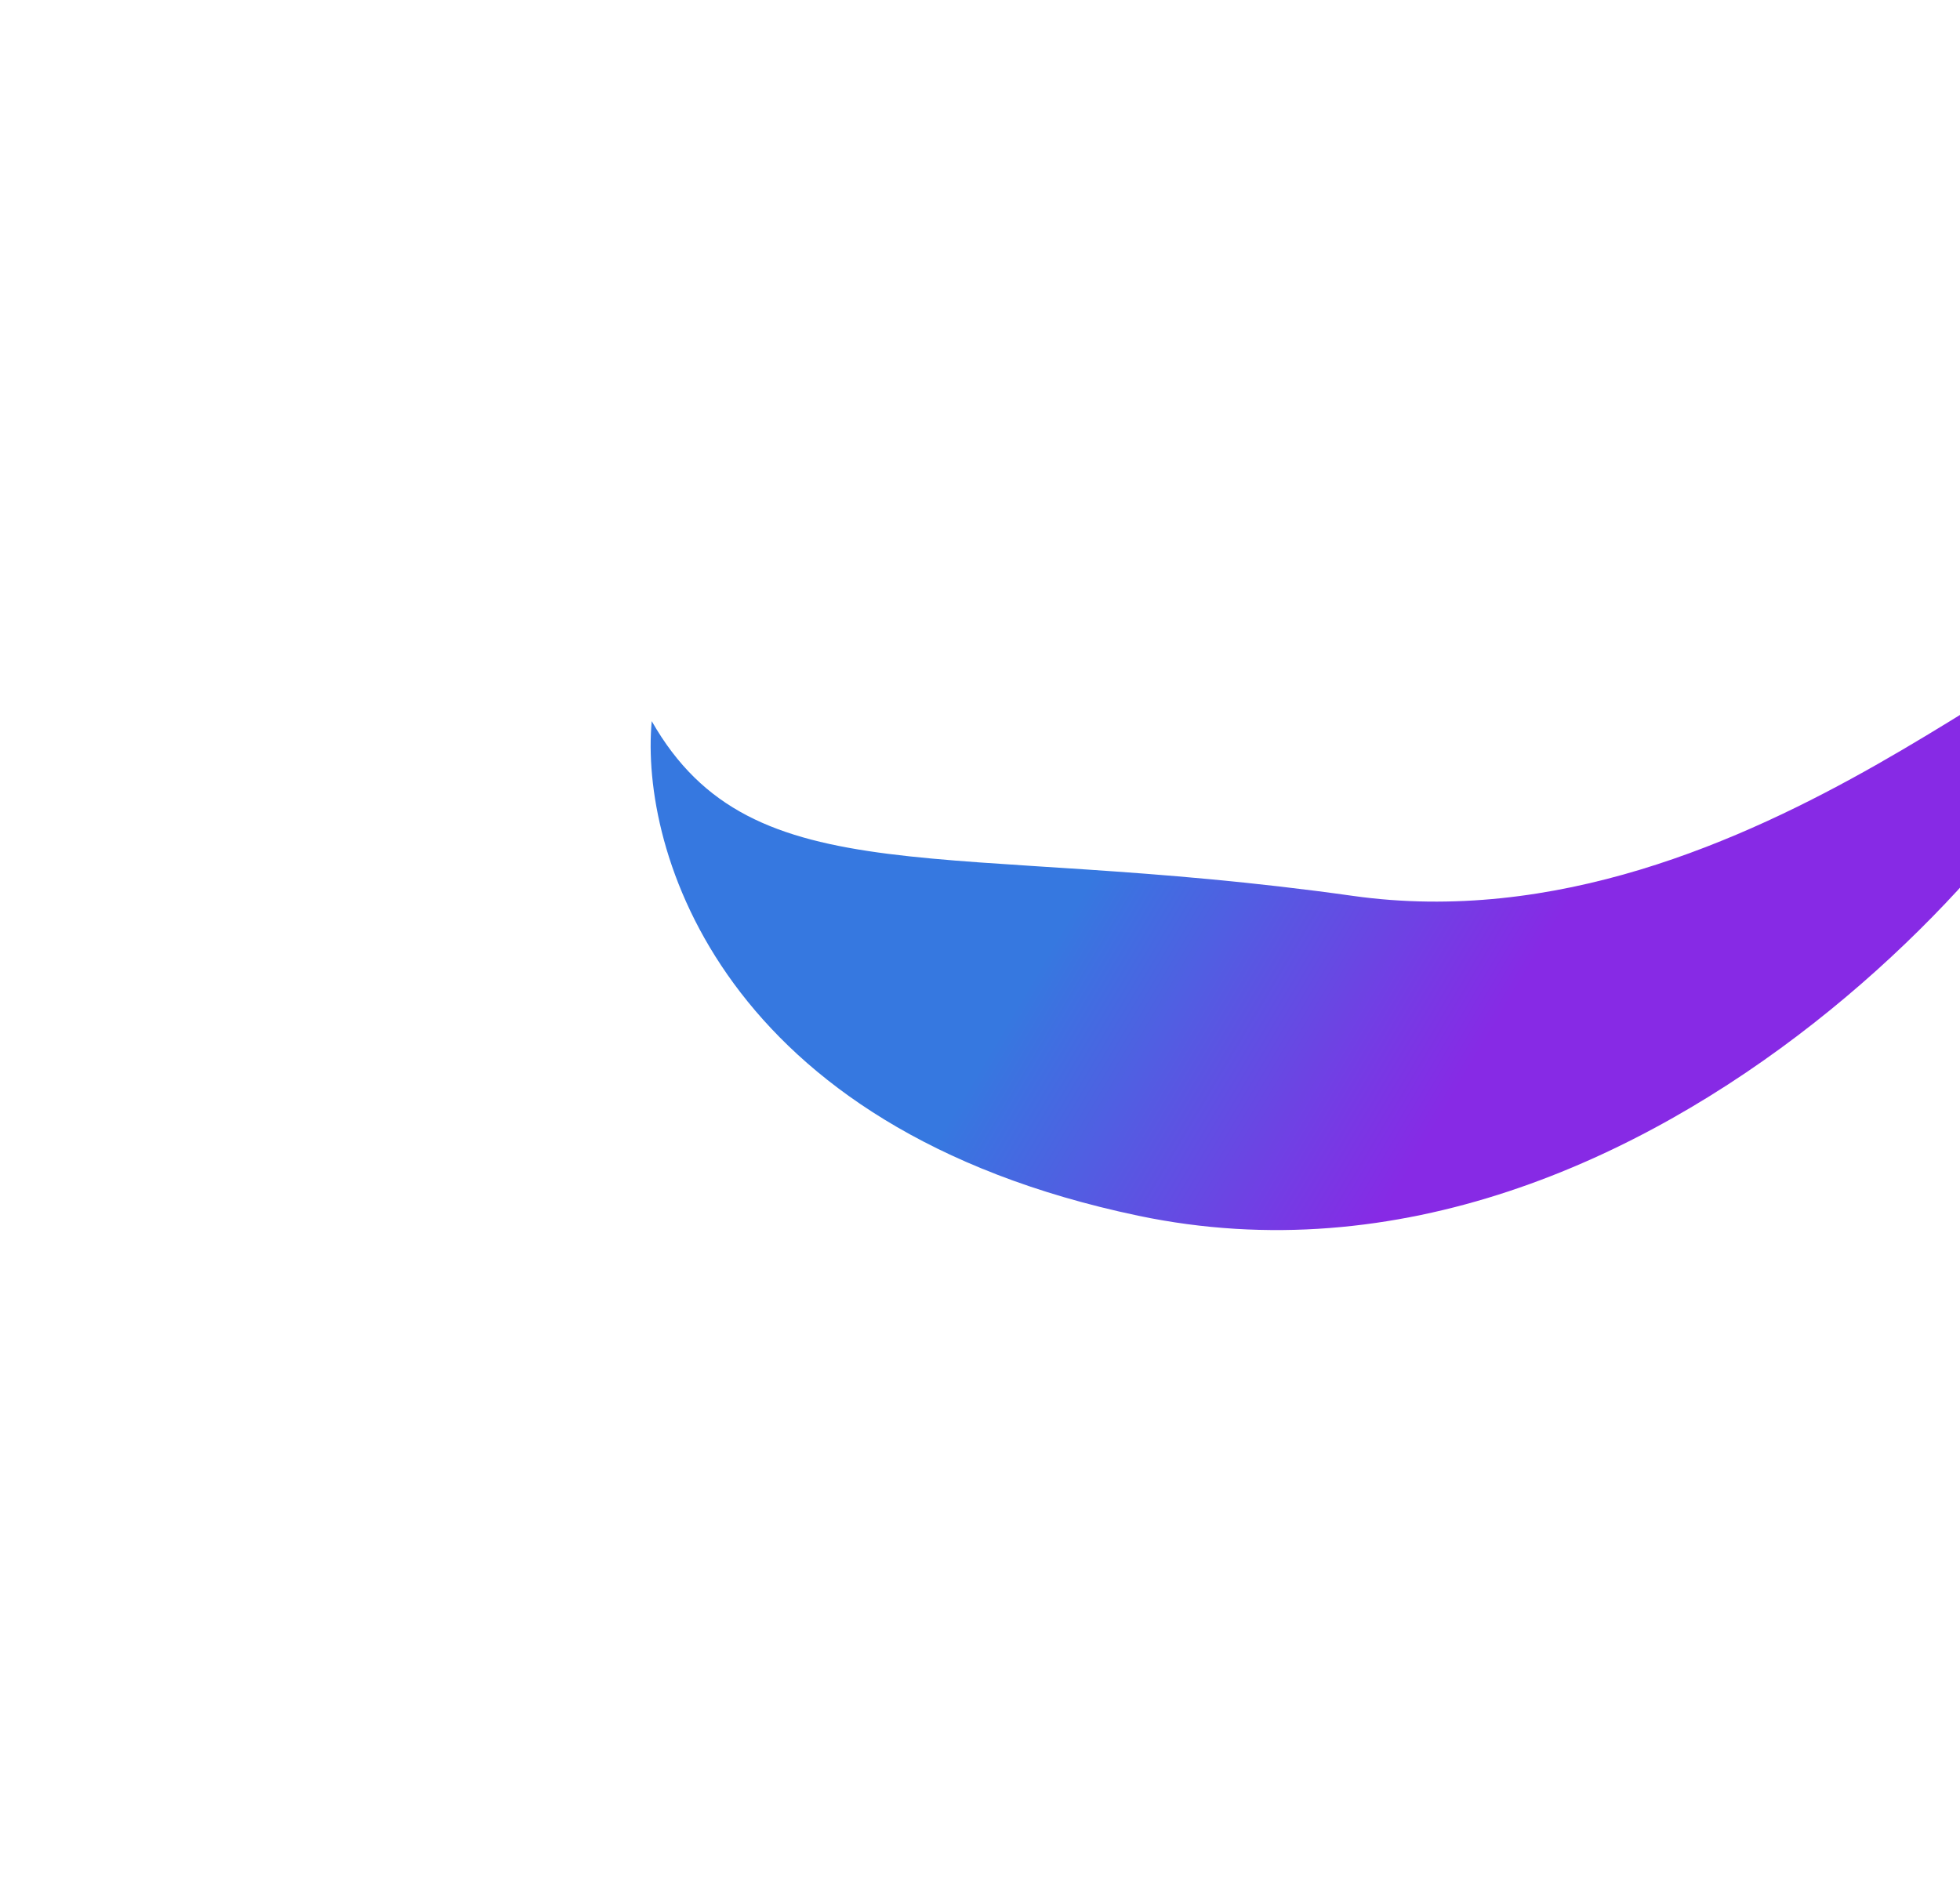 <svg width="1458" height="1400" viewBox="0 0 1458 1400" fill="none" xmlns="http://www.w3.org/2000/svg">
<g filter="url(#filter0_f_110_4)">
<path d="M846.807 904.552C536.007 839.352 475.974 632.052 484.807 536.552C560.307 669.052 704.807 624.052 1006.31 666.552C1307.81 709.052 1560.81 419.052 1560.81 497.552C1560.81 576.052 1235.31 986.052 846.807 904.552Z" fill="url(#paint0_linear_110_4)"/>
</g>
<defs>
<filter id="filter0_f_110_4" x="0" y="0" width="2044.81" height="1399.21" filterUnits="userSpaceOnUse" color-interpolation-filters="sRGB">
<feFlood flood-opacity="0" result="BackgroundImageFix"/>
<feBlend mode="normal" in="SourceGraphic" in2="BackgroundImageFix" result="shape"/>
<feGaussianBlur stdDeviation="242" result="effect1_foregroundBlur_110_4"/>
</filter>
<linearGradient id="paint0_linear_110_4" x1="752" y1="755" x2="1022.4" y2="915.214" gradientUnits="userSpaceOnUse">
<stop stop-color="#3678E0"/>
<stop offset="1" stop-color="#872AE5"/>
</linearGradient>
</defs>
</svg>
